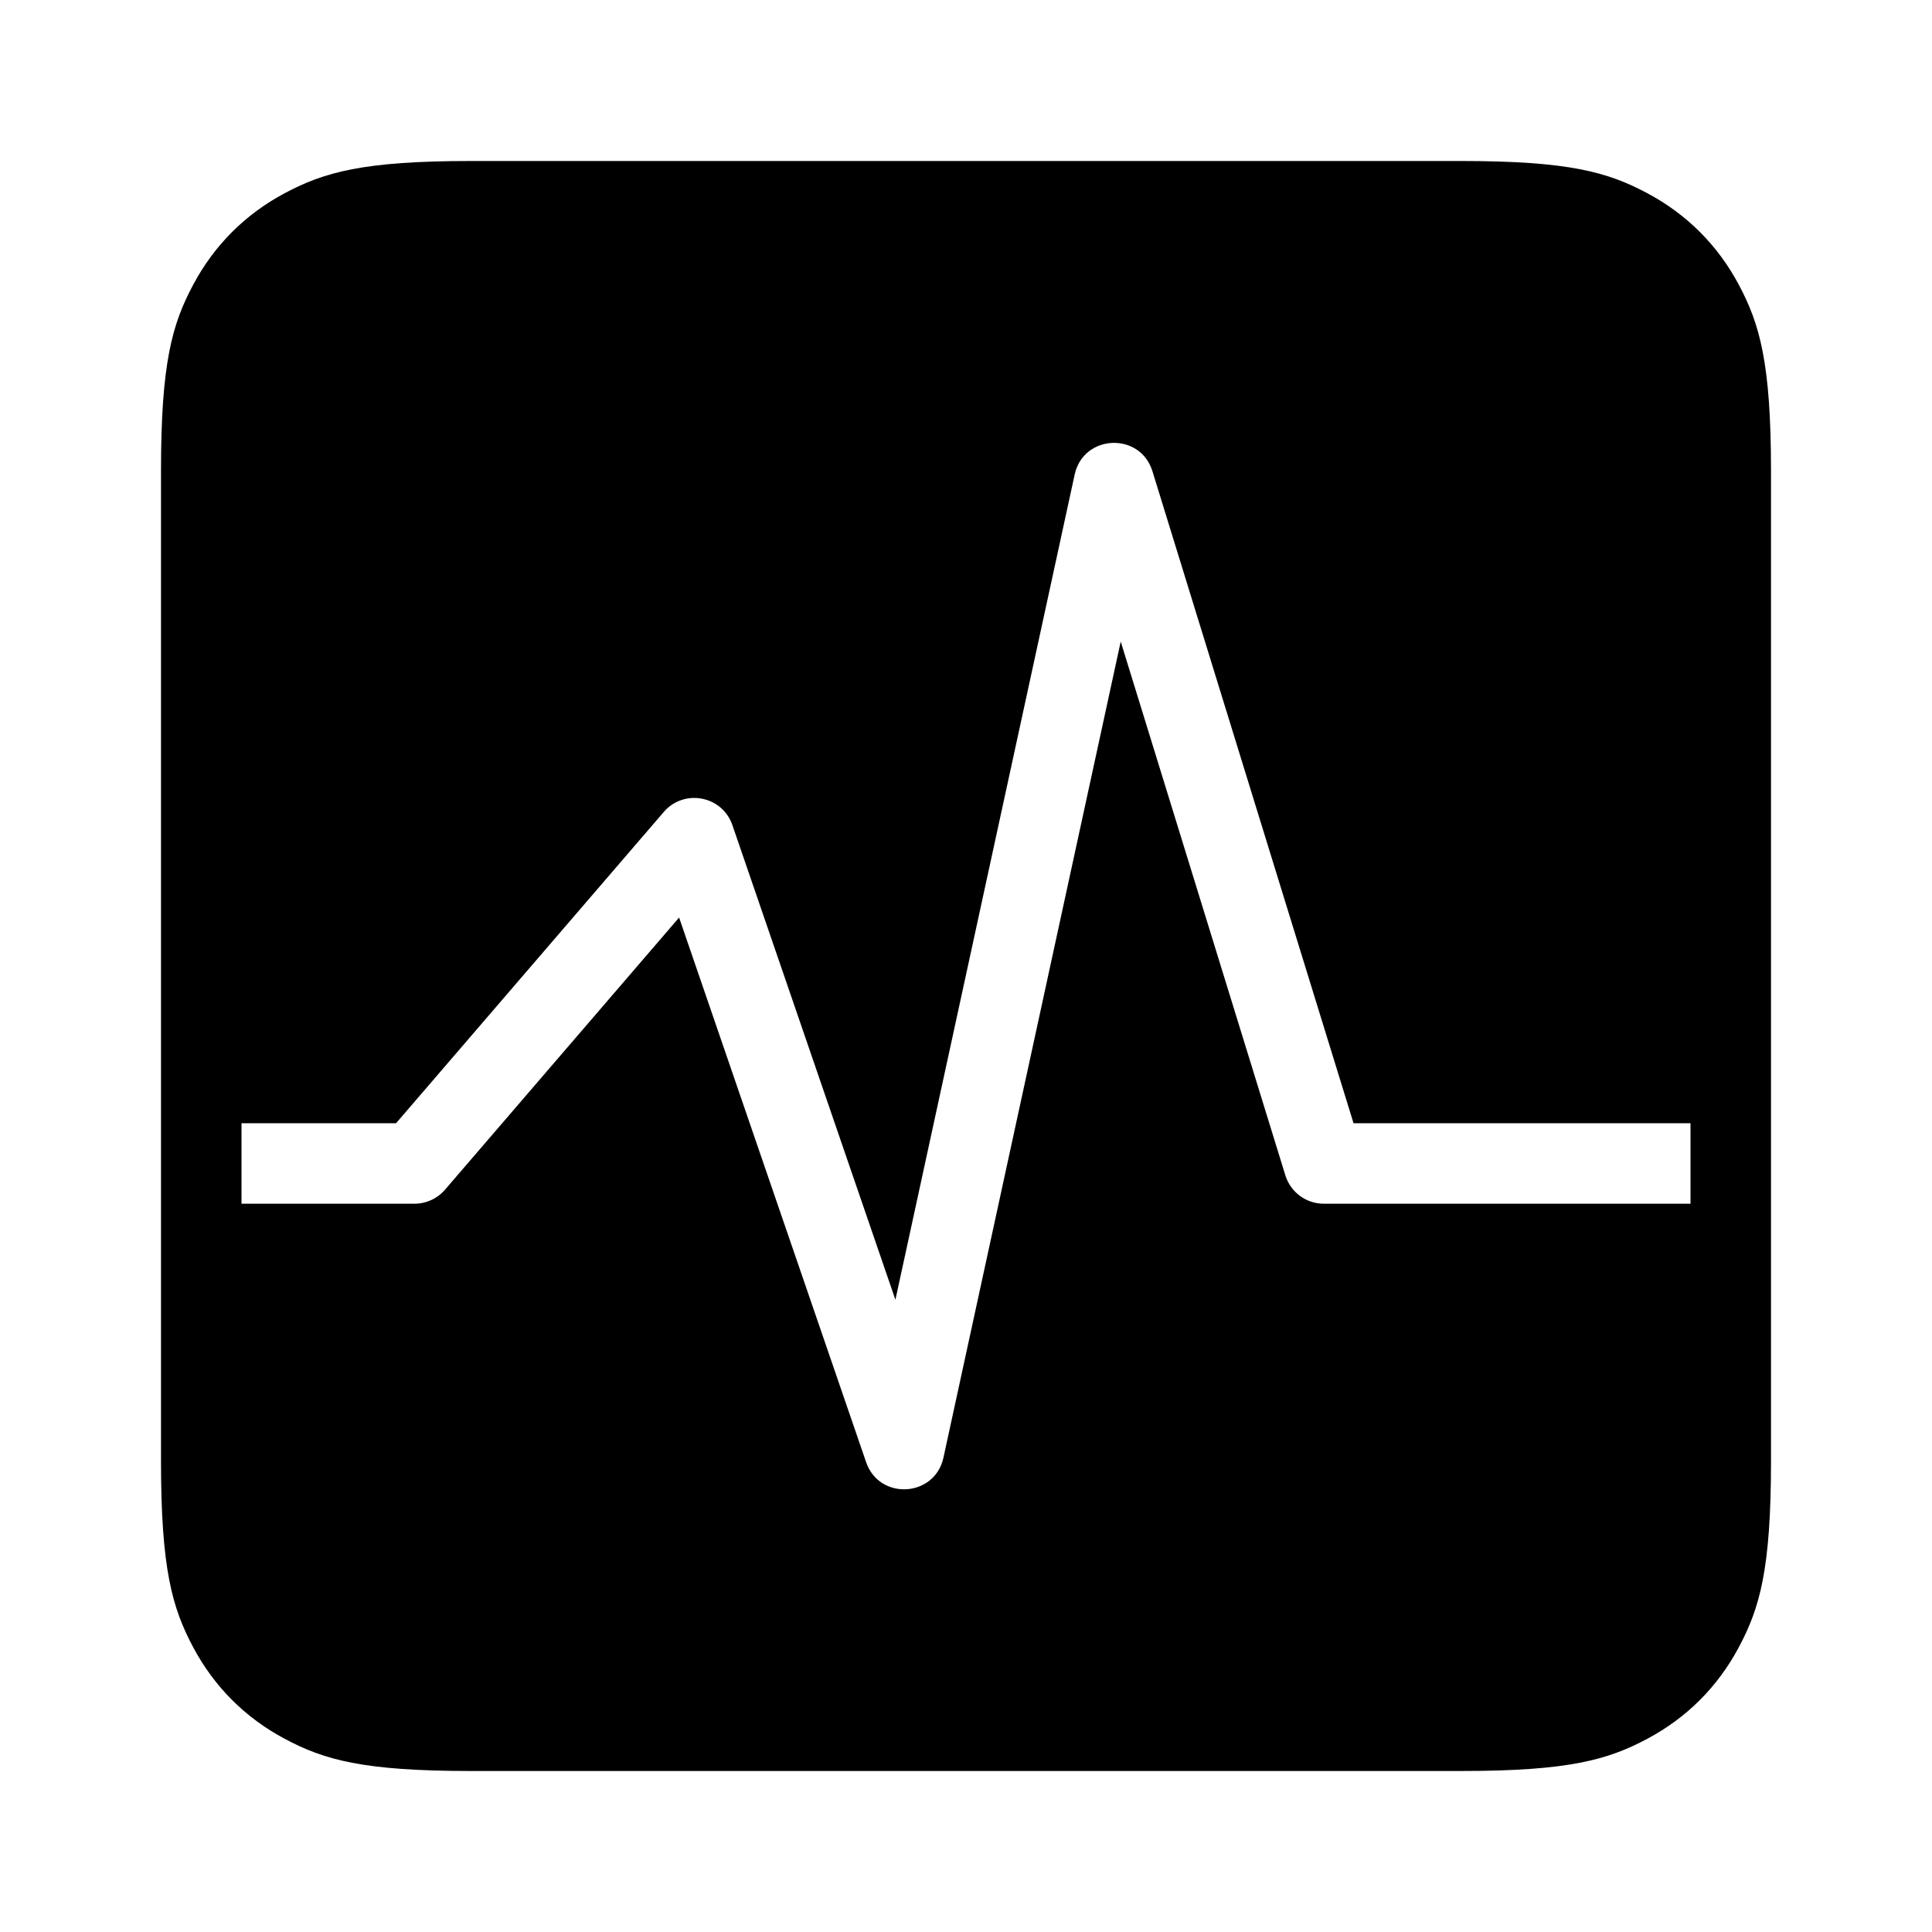 <svg height="24" viewBox="0 0 24 24" width="24" xmlns="http://www.w3.org/2000/svg"><path d="m5.846 2h12.308c1.337 0 1.822.139 2.311.401.489.261.873.645 1.134 1.134.261.489.401.974.401 2.311v12.308c0 1.337-.139 1.822-.401 2.311-.261.489-.645.873-1.134 1.134-.489.261-.974.401-2.311.401h-12.308c-1.337 0-1.822-.139-2.311-.401-.489-.261-.873-.645-1.134-1.134-.261-.489-.401-.974-.401-2.311v-12.308c0-1.337.139-1.822.401-2.311.261-.489.645-.873 1.134-1.134.489-.261.974-.401 2.311-.401zm2.59 9.398 2.323 6.765c.164.479.854.438.961-.056l2.202-10.137 2.045 6.63c.065.21.258.353.478.353h.79 3.765v-1h-4.186l-2.498-8.099c-.152-.491-.857-.461-.966.041l-2.227 10.251-2.025-5.896c-.125-.365-.6-.456-.852-.164l-3.326 3.867h-1.92v1h2.149c.146 0 .284-.064.379-.174z" fill-rule="evenodd"/></svg>